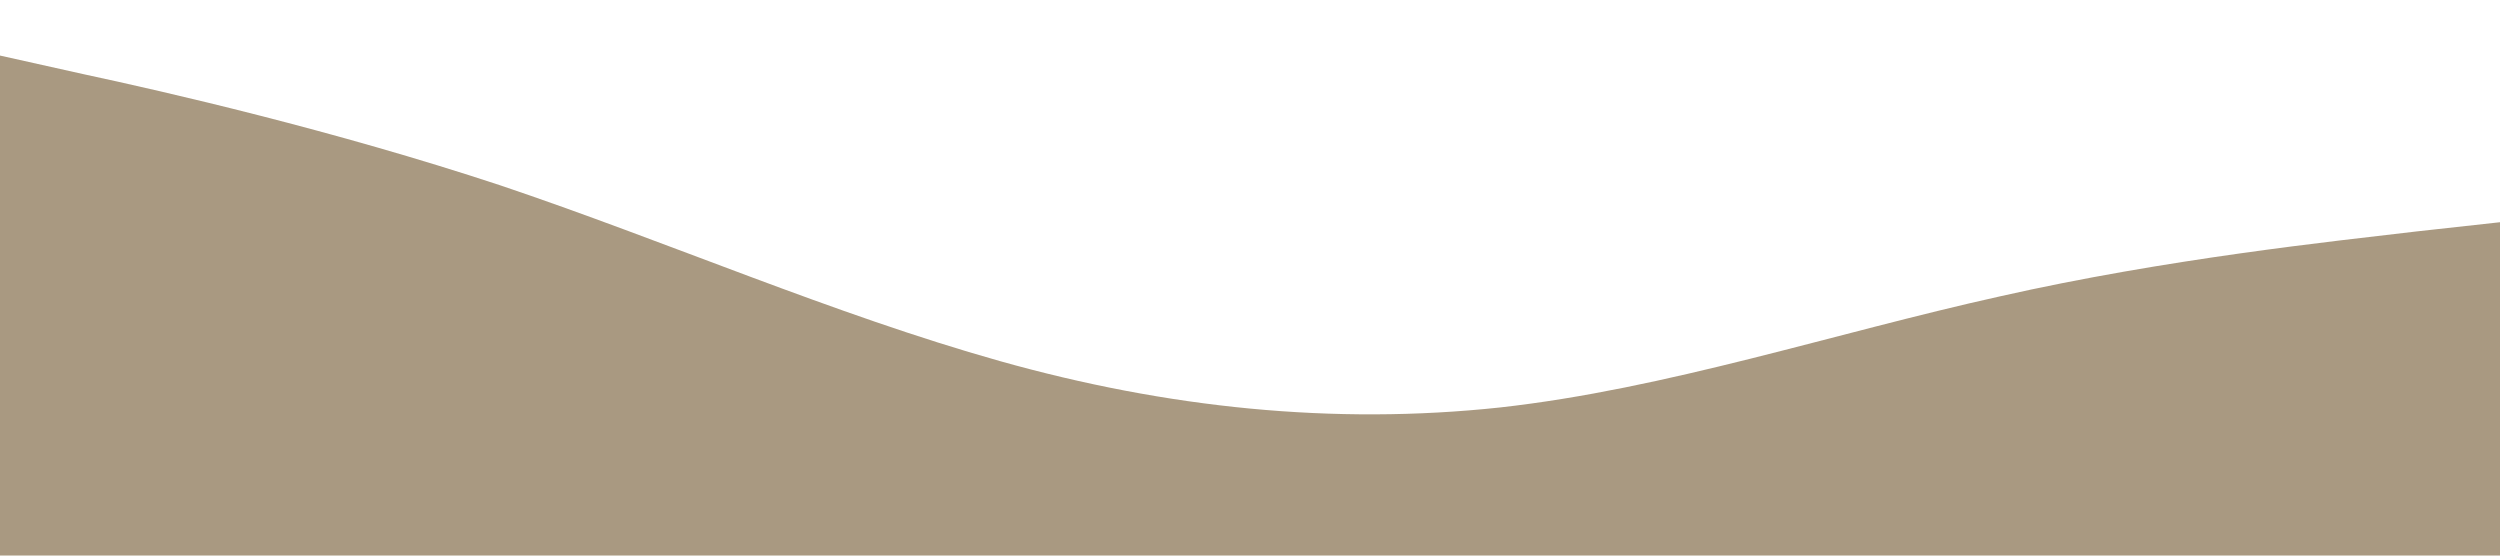 <?xml version="1.0" standalone="no"?><svg xmlns="http://www.w3.org/2000/svg" viewBox="0 0 1440 320"><path fill="#a99981" fill-opacity="1" d="M0,32L48,42.7C96,53,192,75,288,106.7C384,139,480,181,576,208C672,235,768,245,864,234.7C960,224,1056,192,1152,170.7C1248,149,1344,139,1392,133.3L1440,128L1440,320L1392,320C1344,320,1248,320,1152,320C1056,320,960,320,864,320C768,320,672,320,576,320C480,320,384,320,288,320C192,320,96,320,48,320L0,320Z"></path></svg>